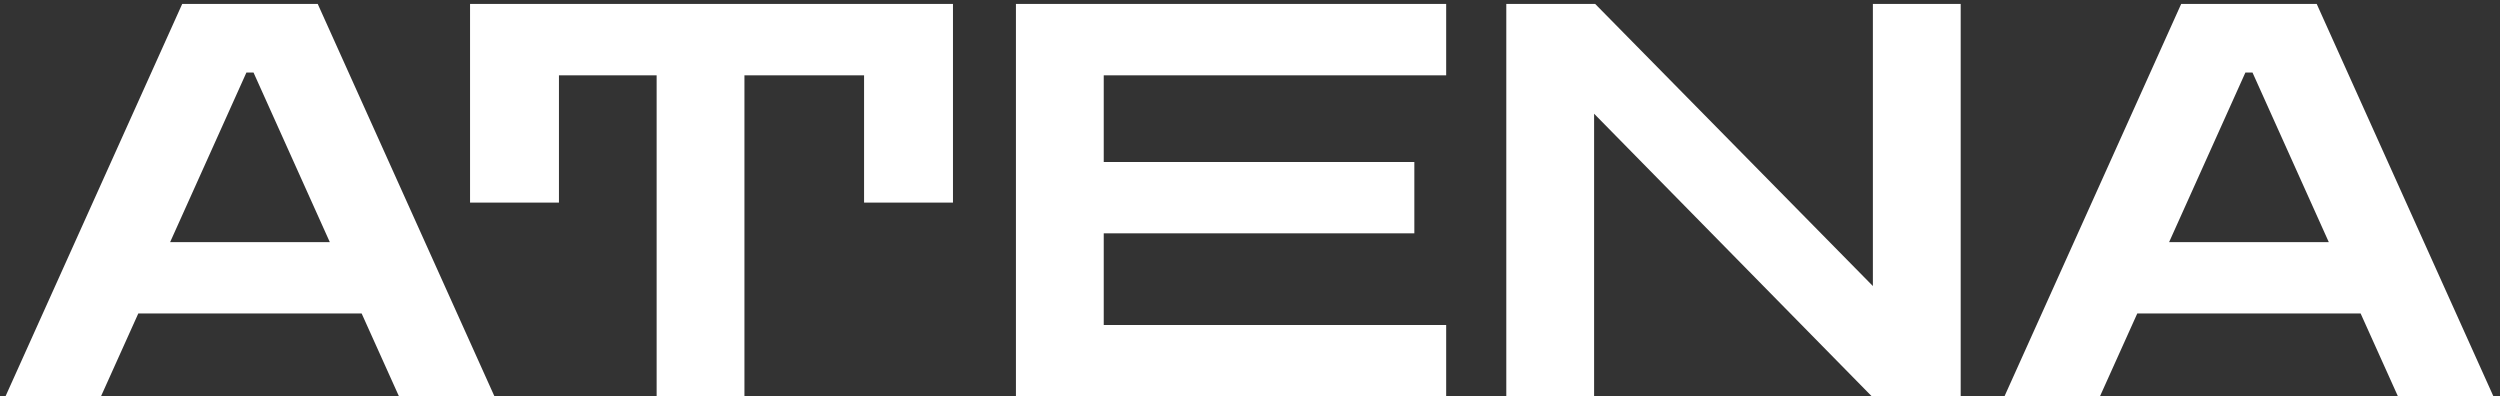 <svg width="164" height="26" viewBox="0 0 164 26" fill="none" xmlns="http://www.w3.org/2000/svg">
<rect x="0" y="0" width="164" height="26" fill="#333333" stroke="none"/>
<path d="M0.36 26L11.952 0.26H20.844L32.436 26H26.172L23.724 20.564H9.072L6.624 26H0.36ZM11.16 15.884H21.636L16.632 4.76H16.164L11.16 15.884ZM30.835 13.292V0.26H62.515V13.292H56.683V4.94H48.835V26H43.075V4.94H36.667V13.292H30.835ZM66.645 26V0.26H94.869V4.94H72.405V10.628H92.781V15.308H72.405V21.32H94.869V26H66.645ZM98.813 26V0.26H104.645L122.861 18.764V0.26H128.621V26H122.789L104.573 7.46V26H98.813ZM131.493 26L143.085 0.26H151.977L163.569 26H157.305L154.857 20.564H140.205L137.757 26H131.493ZM142.293 15.884H152.769L147.765 4.76H147.297L142.293 15.884Z" fill="white"/>
</svg>
